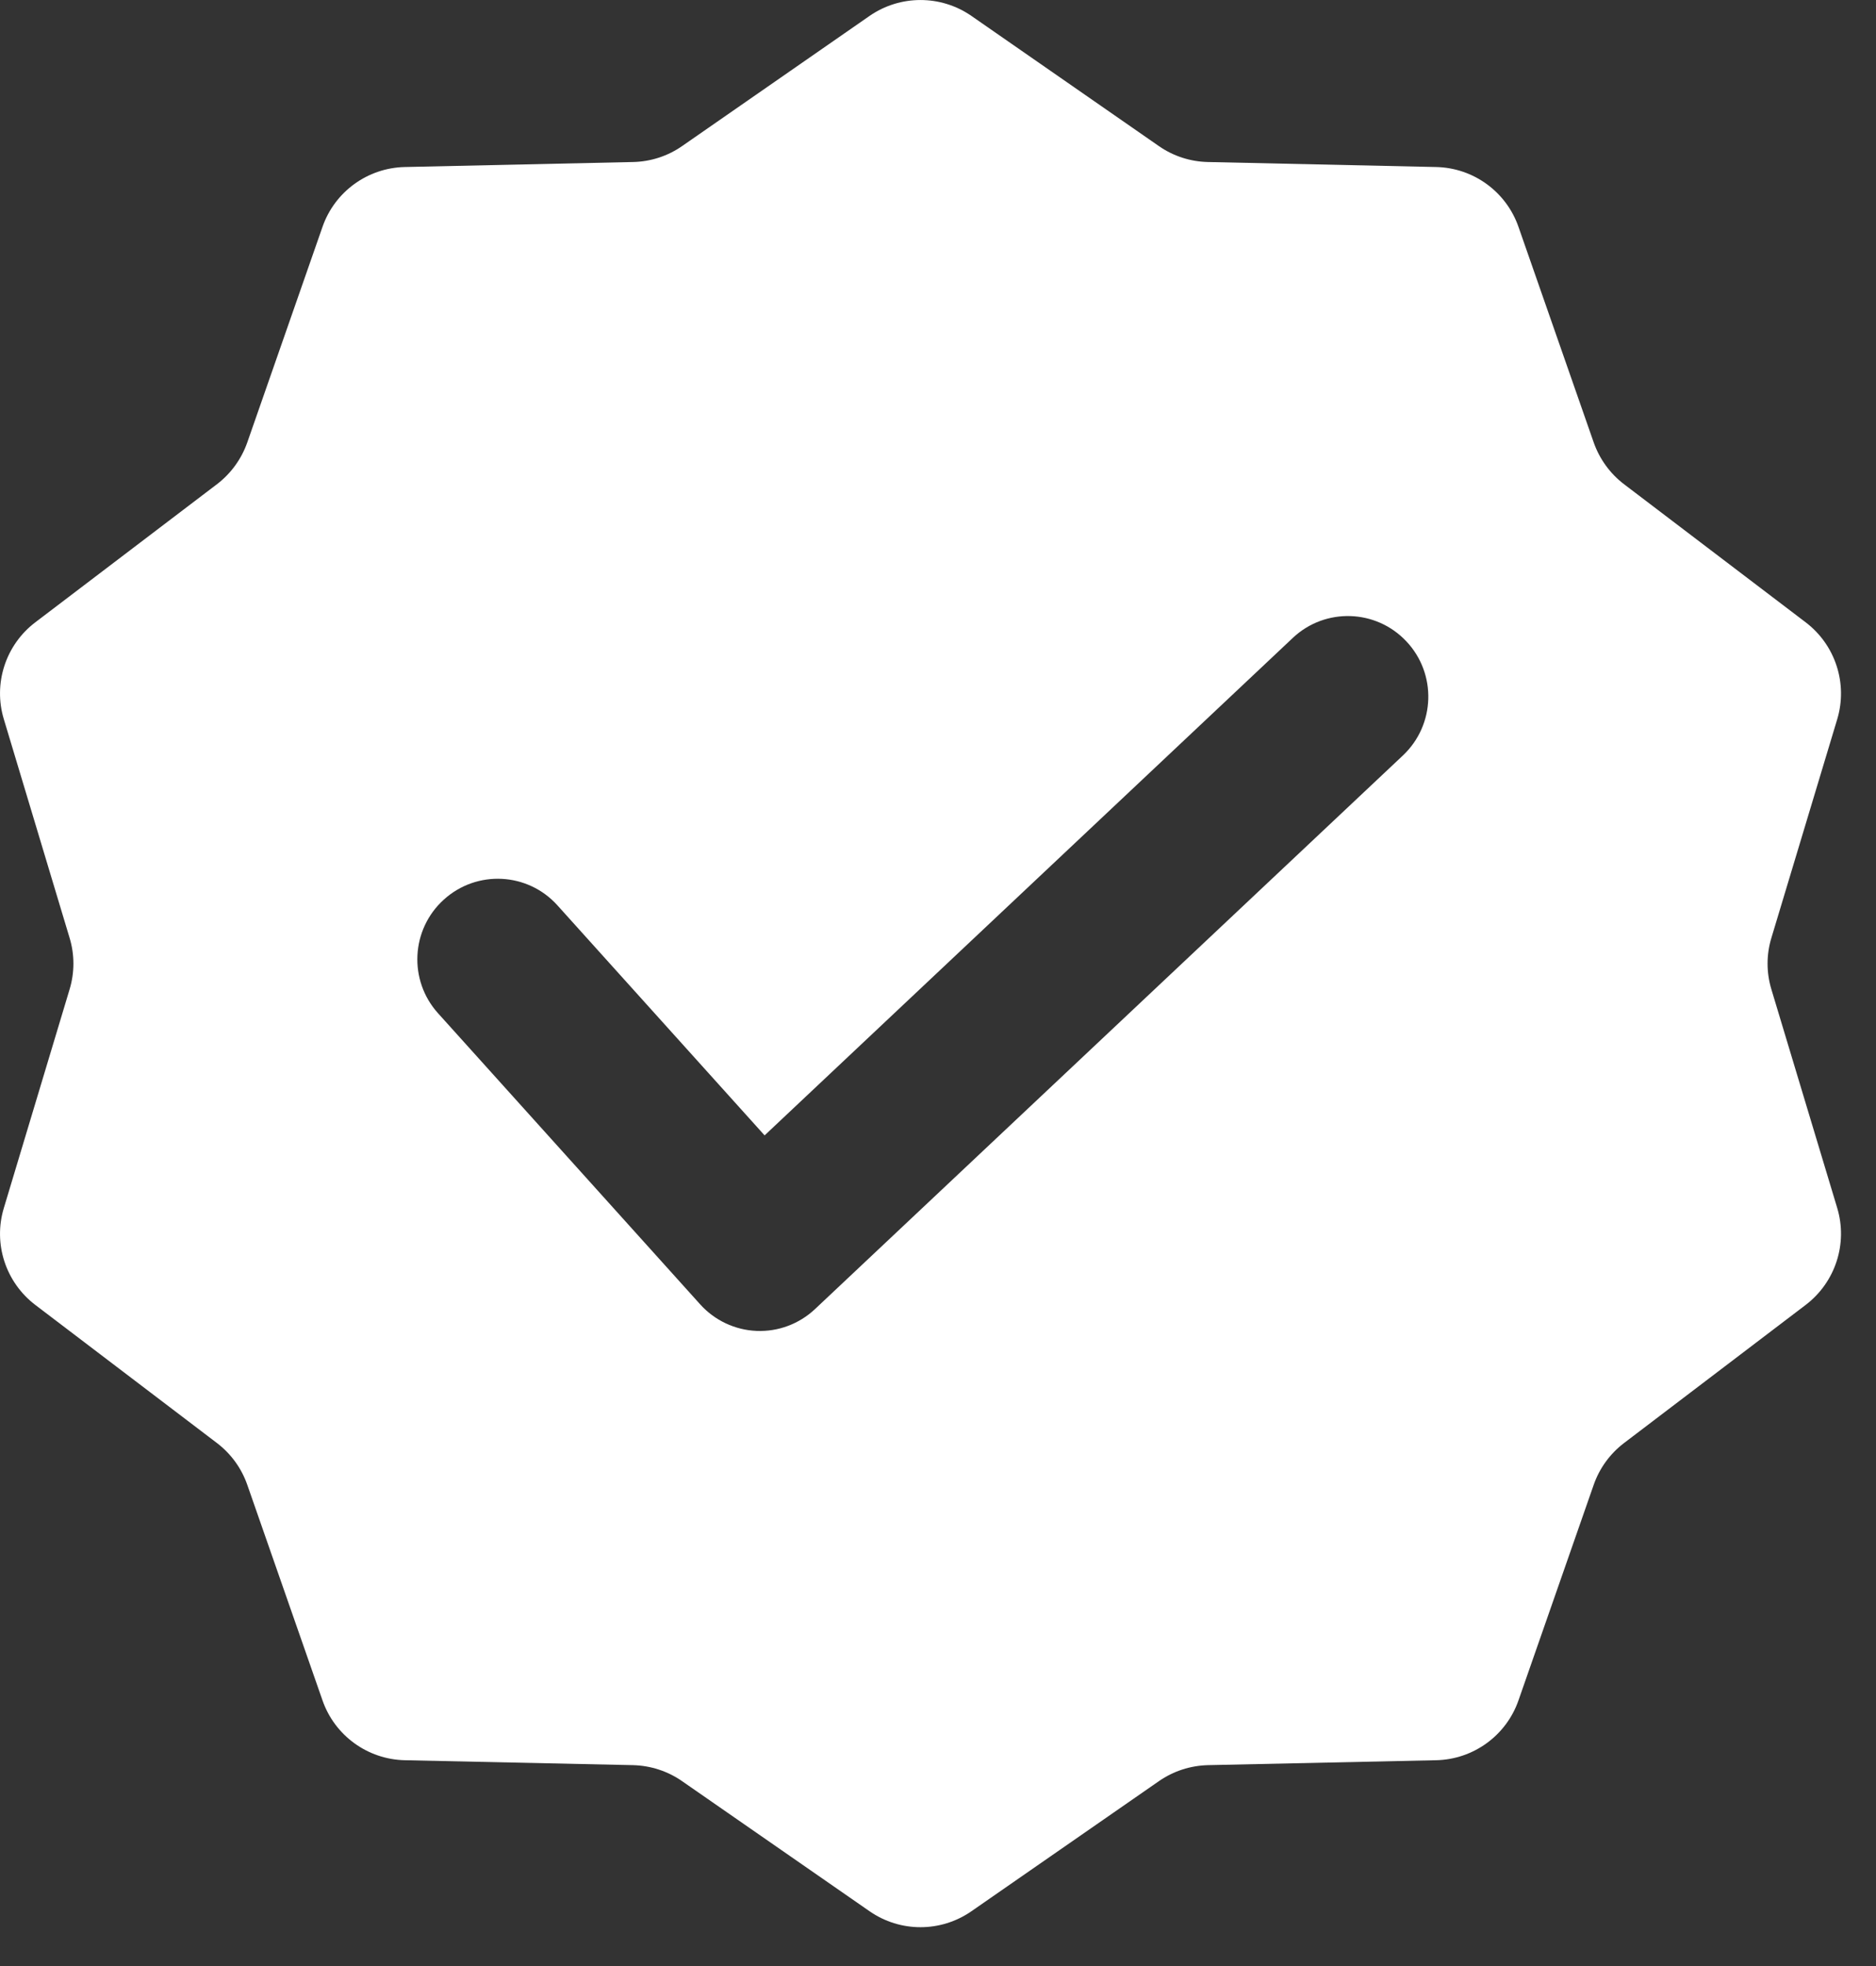 <svg _ngcontent-bhq-c294="" width="21" height="22" viewBox="0 0 21 22" xmlns="http://www.w3.org/2000/svg" class="profile-info__header-status-icon _inline ng-star-inserted"><rect x="0" y="0" width="21" height="22" fill="#333333" stroke="none"/><path _ngcontent-bhq-c294="" fill-rule="evenodd" clip-rule="evenodd" d="M10.874 0.178C10.531 -0.059 10.077 -0.059 9.734 0.178L7.635 1.635C7.474 1.747 7.283 1.809 7.086 1.813L4.532 1.869C4.115 1.878 3.747 2.145 3.61 2.539L2.768 4.951C2.703 5.136 2.585 5.299 2.429 5.418L0.395 6.964C0.063 7.216 -0.078 7.649 0.043 8.048L0.779 10.495C0.836 10.682 0.836 10.883 0.779 11.071L0.043 13.518C-0.078 13.917 0.063 14.349 0.395 14.602L2.429 16.148C2.585 16.267 2.703 16.429 2.768 16.615L3.61 19.027C3.747 19.421 4.115 19.688 4.532 19.697L7.086 19.752C7.283 19.757 7.474 19.819 7.635 19.931L9.734 21.387C10.077 21.625 10.531 21.625 10.874 21.387L12.973 19.931C13.134 19.819 13.325 19.757 13.522 19.752L16.076 19.697C16.493 19.688 16.861 19.421 16.998 19.027L17.84 16.615C17.905 16.429 18.023 16.267 18.179 16.148L20.213 14.602C20.545 14.349 20.686 13.917 20.566 13.518L19.829 11.071C19.772 10.883 19.772 10.682 19.829 10.495L20.566 8.048C20.686 7.649 20.545 7.216 20.213 6.964L18.179 5.418C18.023 5.299 17.905 5.136 17.84 4.951L16.998 2.539C16.861 2.145 16.493 1.878 16.076 1.869L13.522 1.813C13.325 1.809 13.134 1.747 12.973 1.635L10.874 0.178ZM15.705 8.453C16.067 8.111 16.085 7.541 15.744 7.178C15.404 6.815 14.834 6.797 14.472 7.138L8.559 12.705L6.24 10.131C5.907 9.761 5.338 9.732 4.969 10.066C4.6 10.399 4.57 10.969 4.904 11.339L7.838 14.596C8 14.776 8.228 14.883 8.469 14.893C8.711 14.903 8.946 14.815 9.123 14.649L15.705 8.453Z" fill="white"/></svg>